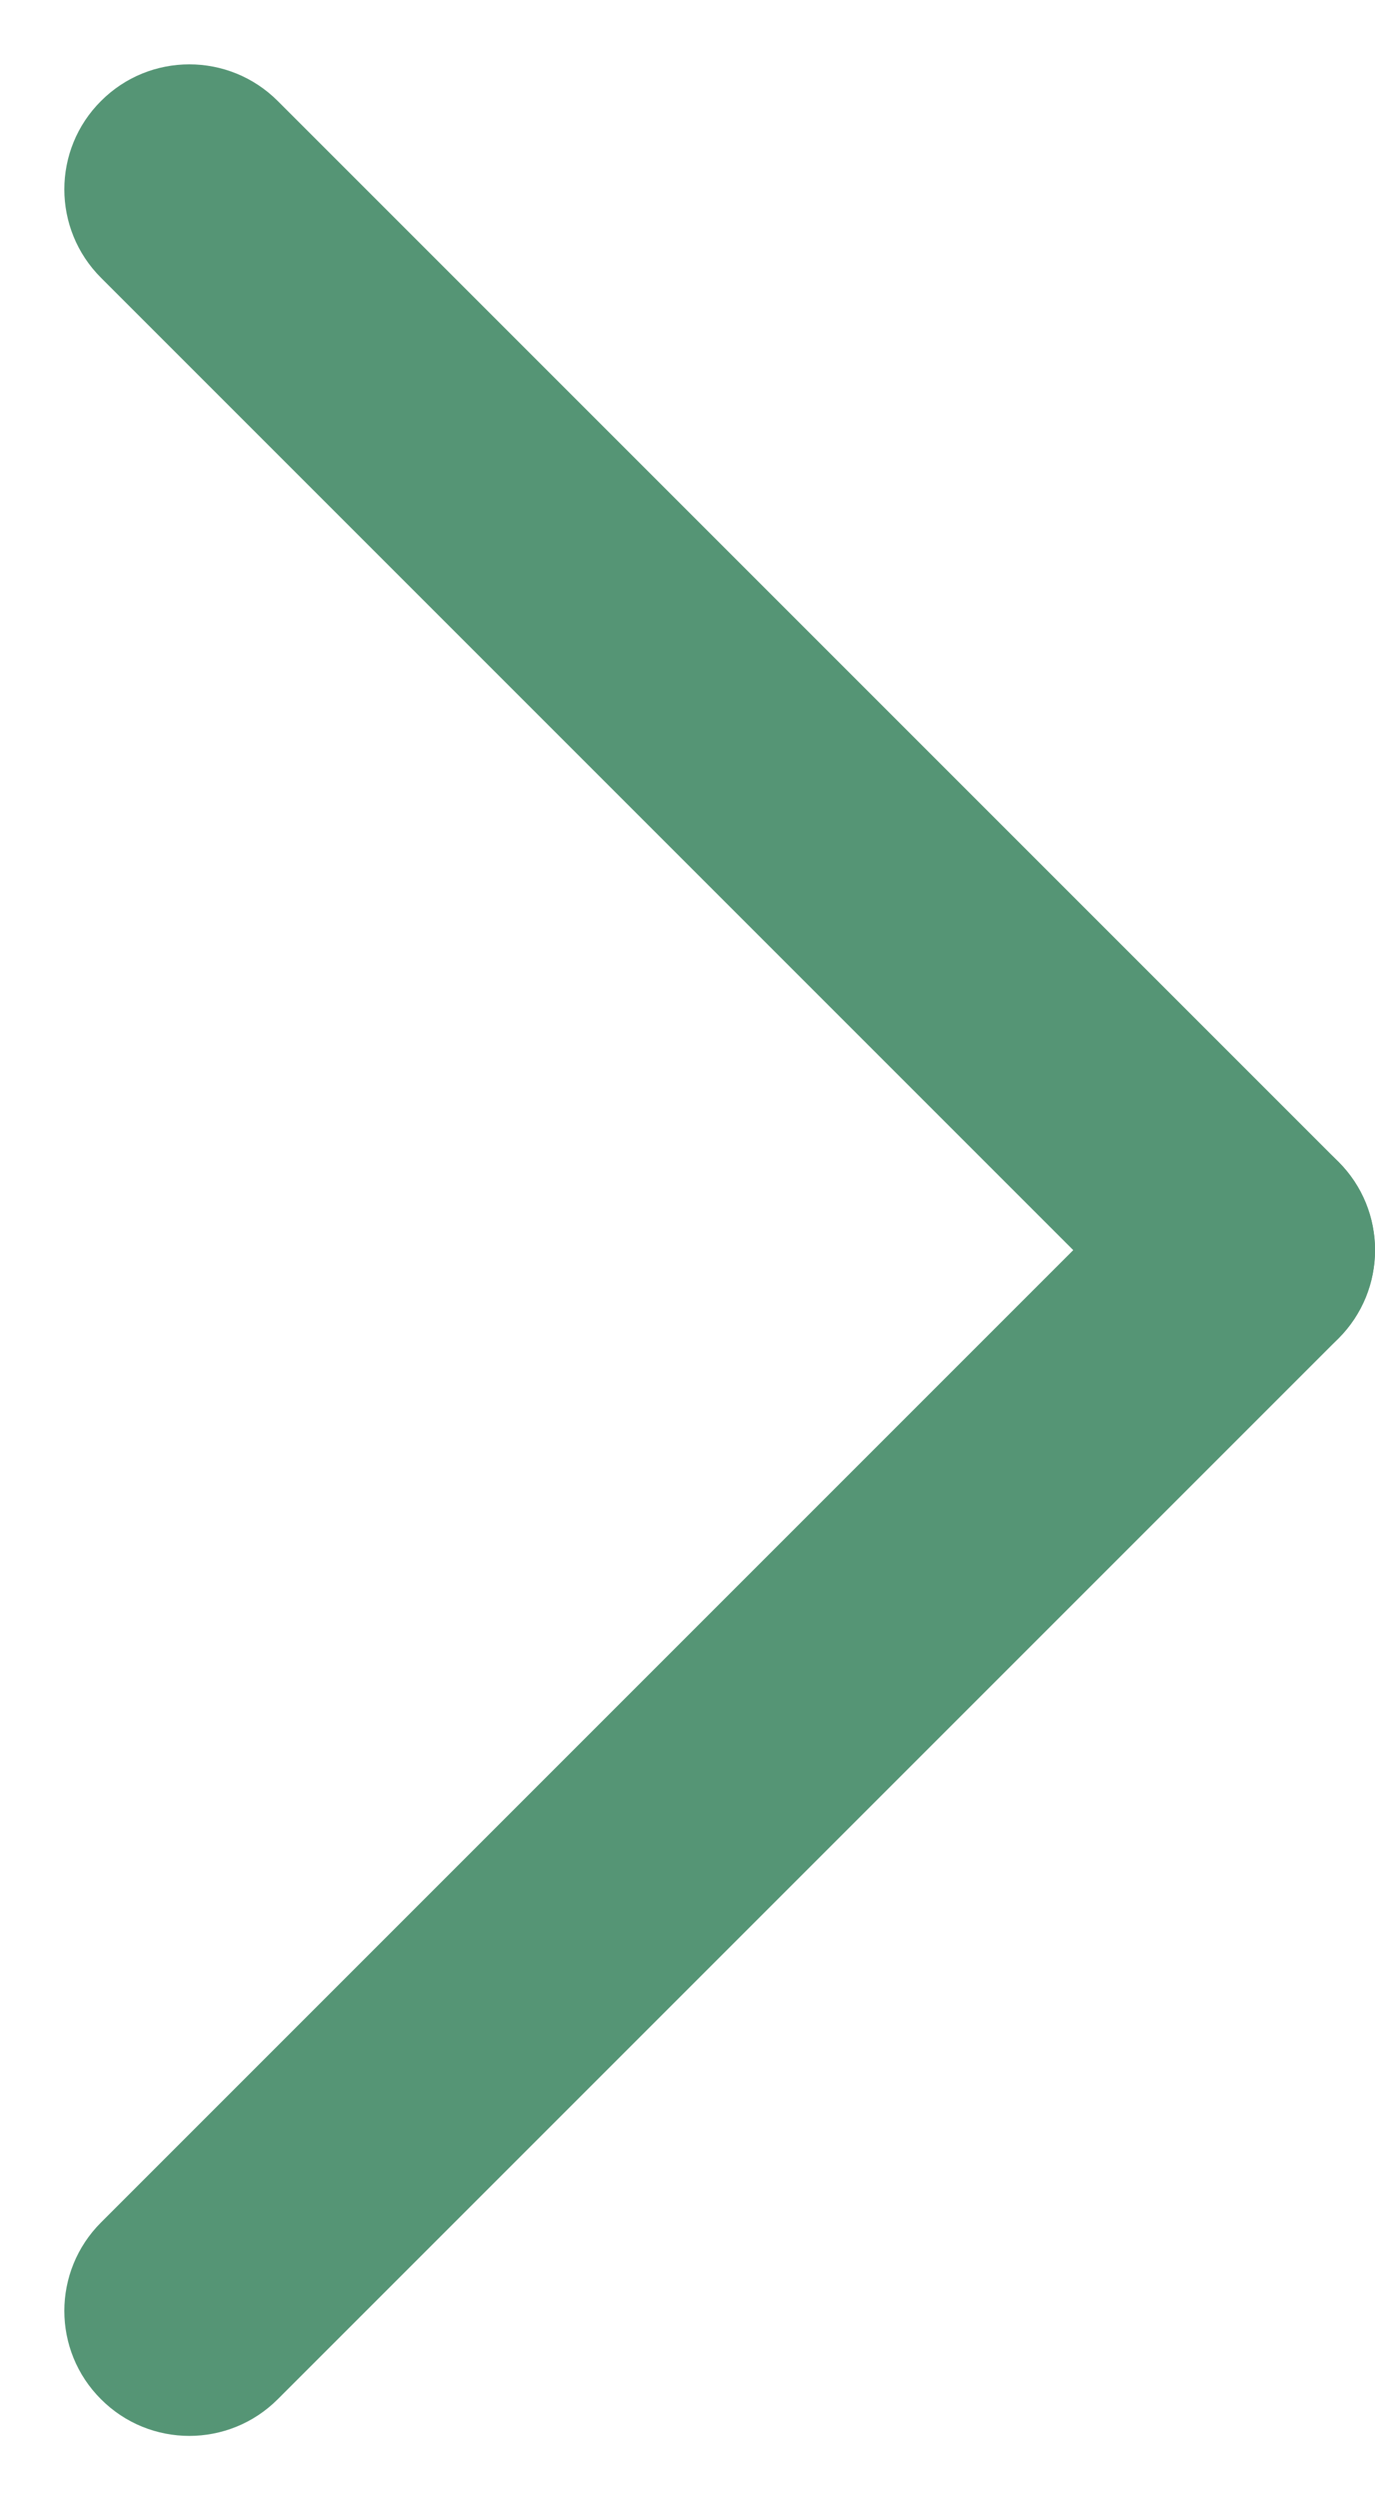 <svg width="11" height="20" viewBox="0 0 11 20" fill="none" xmlns="http://www.w3.org/2000/svg">
<path d="M2.222 19.192C1.831 19.583 1.198 19.583 0.808 19.192C0.417 18.802 0.417 18.169 0.808 17.778L9.293 9.293C9.683 8.902 10.316 8.902 10.707 9.293C11.098 9.683 11.098 10.316 10.707 10.707L2.222 19.192Z" fill="#559575"/>
<path d="M0.808 2.222C0.417 1.831 0.417 1.198 0.808 0.808C1.198 0.417 1.831 0.417 2.222 0.808L10.707 9.293C11.098 9.683 11.098 10.316 10.707 10.707C10.316 11.098 9.683 11.098 9.293 10.707L0.808 2.222Z" fill="#559575"/>
</svg>

